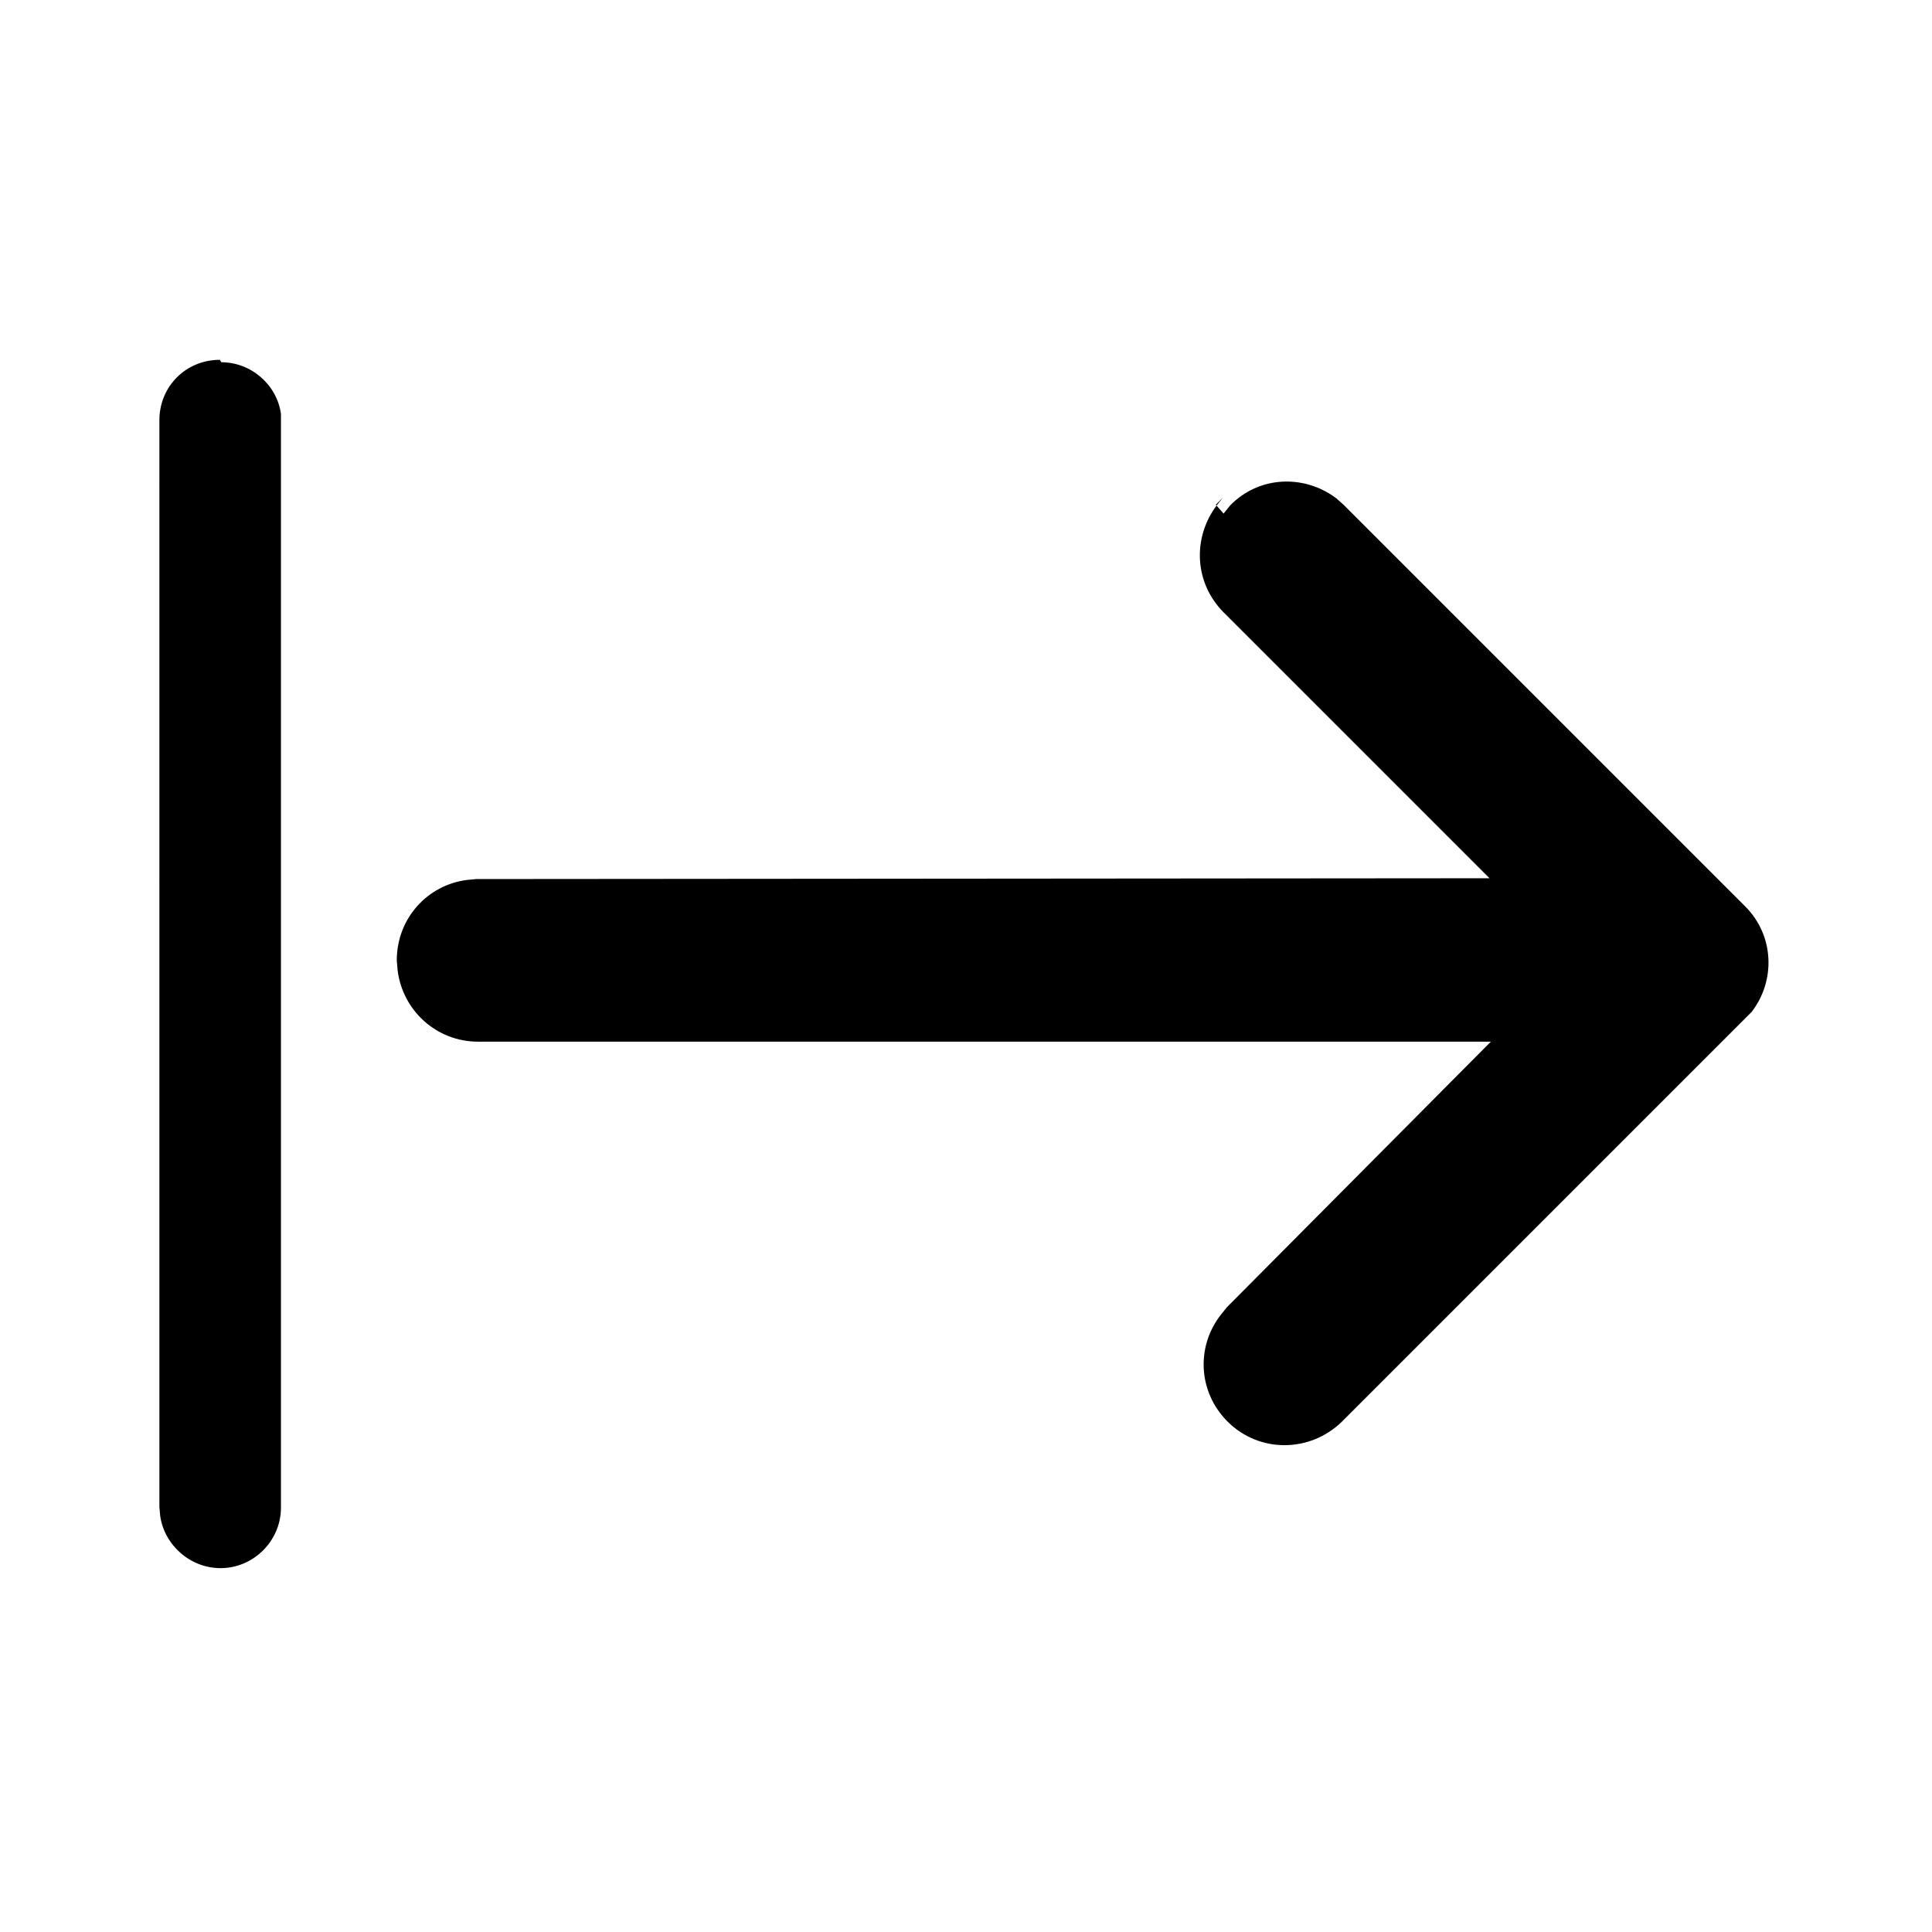 <svg viewBox="0 0 24 24" xmlns="http://www.w3.org/2000/svg"><path fill="currentColor" d="M2.75 4.5c.37 0 .69.28.74.64l0 .1v13.49c0 .41-.34.75-.75.75 -.38 0-.7-.29-.75-.65l-.01-.11V5.22c0-.42.33-.75.75-.75ZM15.2 6.38l.08-.1c.36-.37.92-.39 1.32-.09l.09.08 4.99 4.99c.36.36.38.92.08 1.31l-.09.09 -5 5c-.4.39-1.03.39-1.42 0 -.37-.37-.39-.93-.09-1.32l.08-.1 3.28-3.3 -12.581 0c-.52 0-.94-.39-1-.89l-.01-.12c0-.52.38-.94.88-1l.11-.01 12.584-.01 -3.3-3.3c-.37-.37-.39-.93-.09-1.33l.08-.1 -.09.09Z"/></svg>